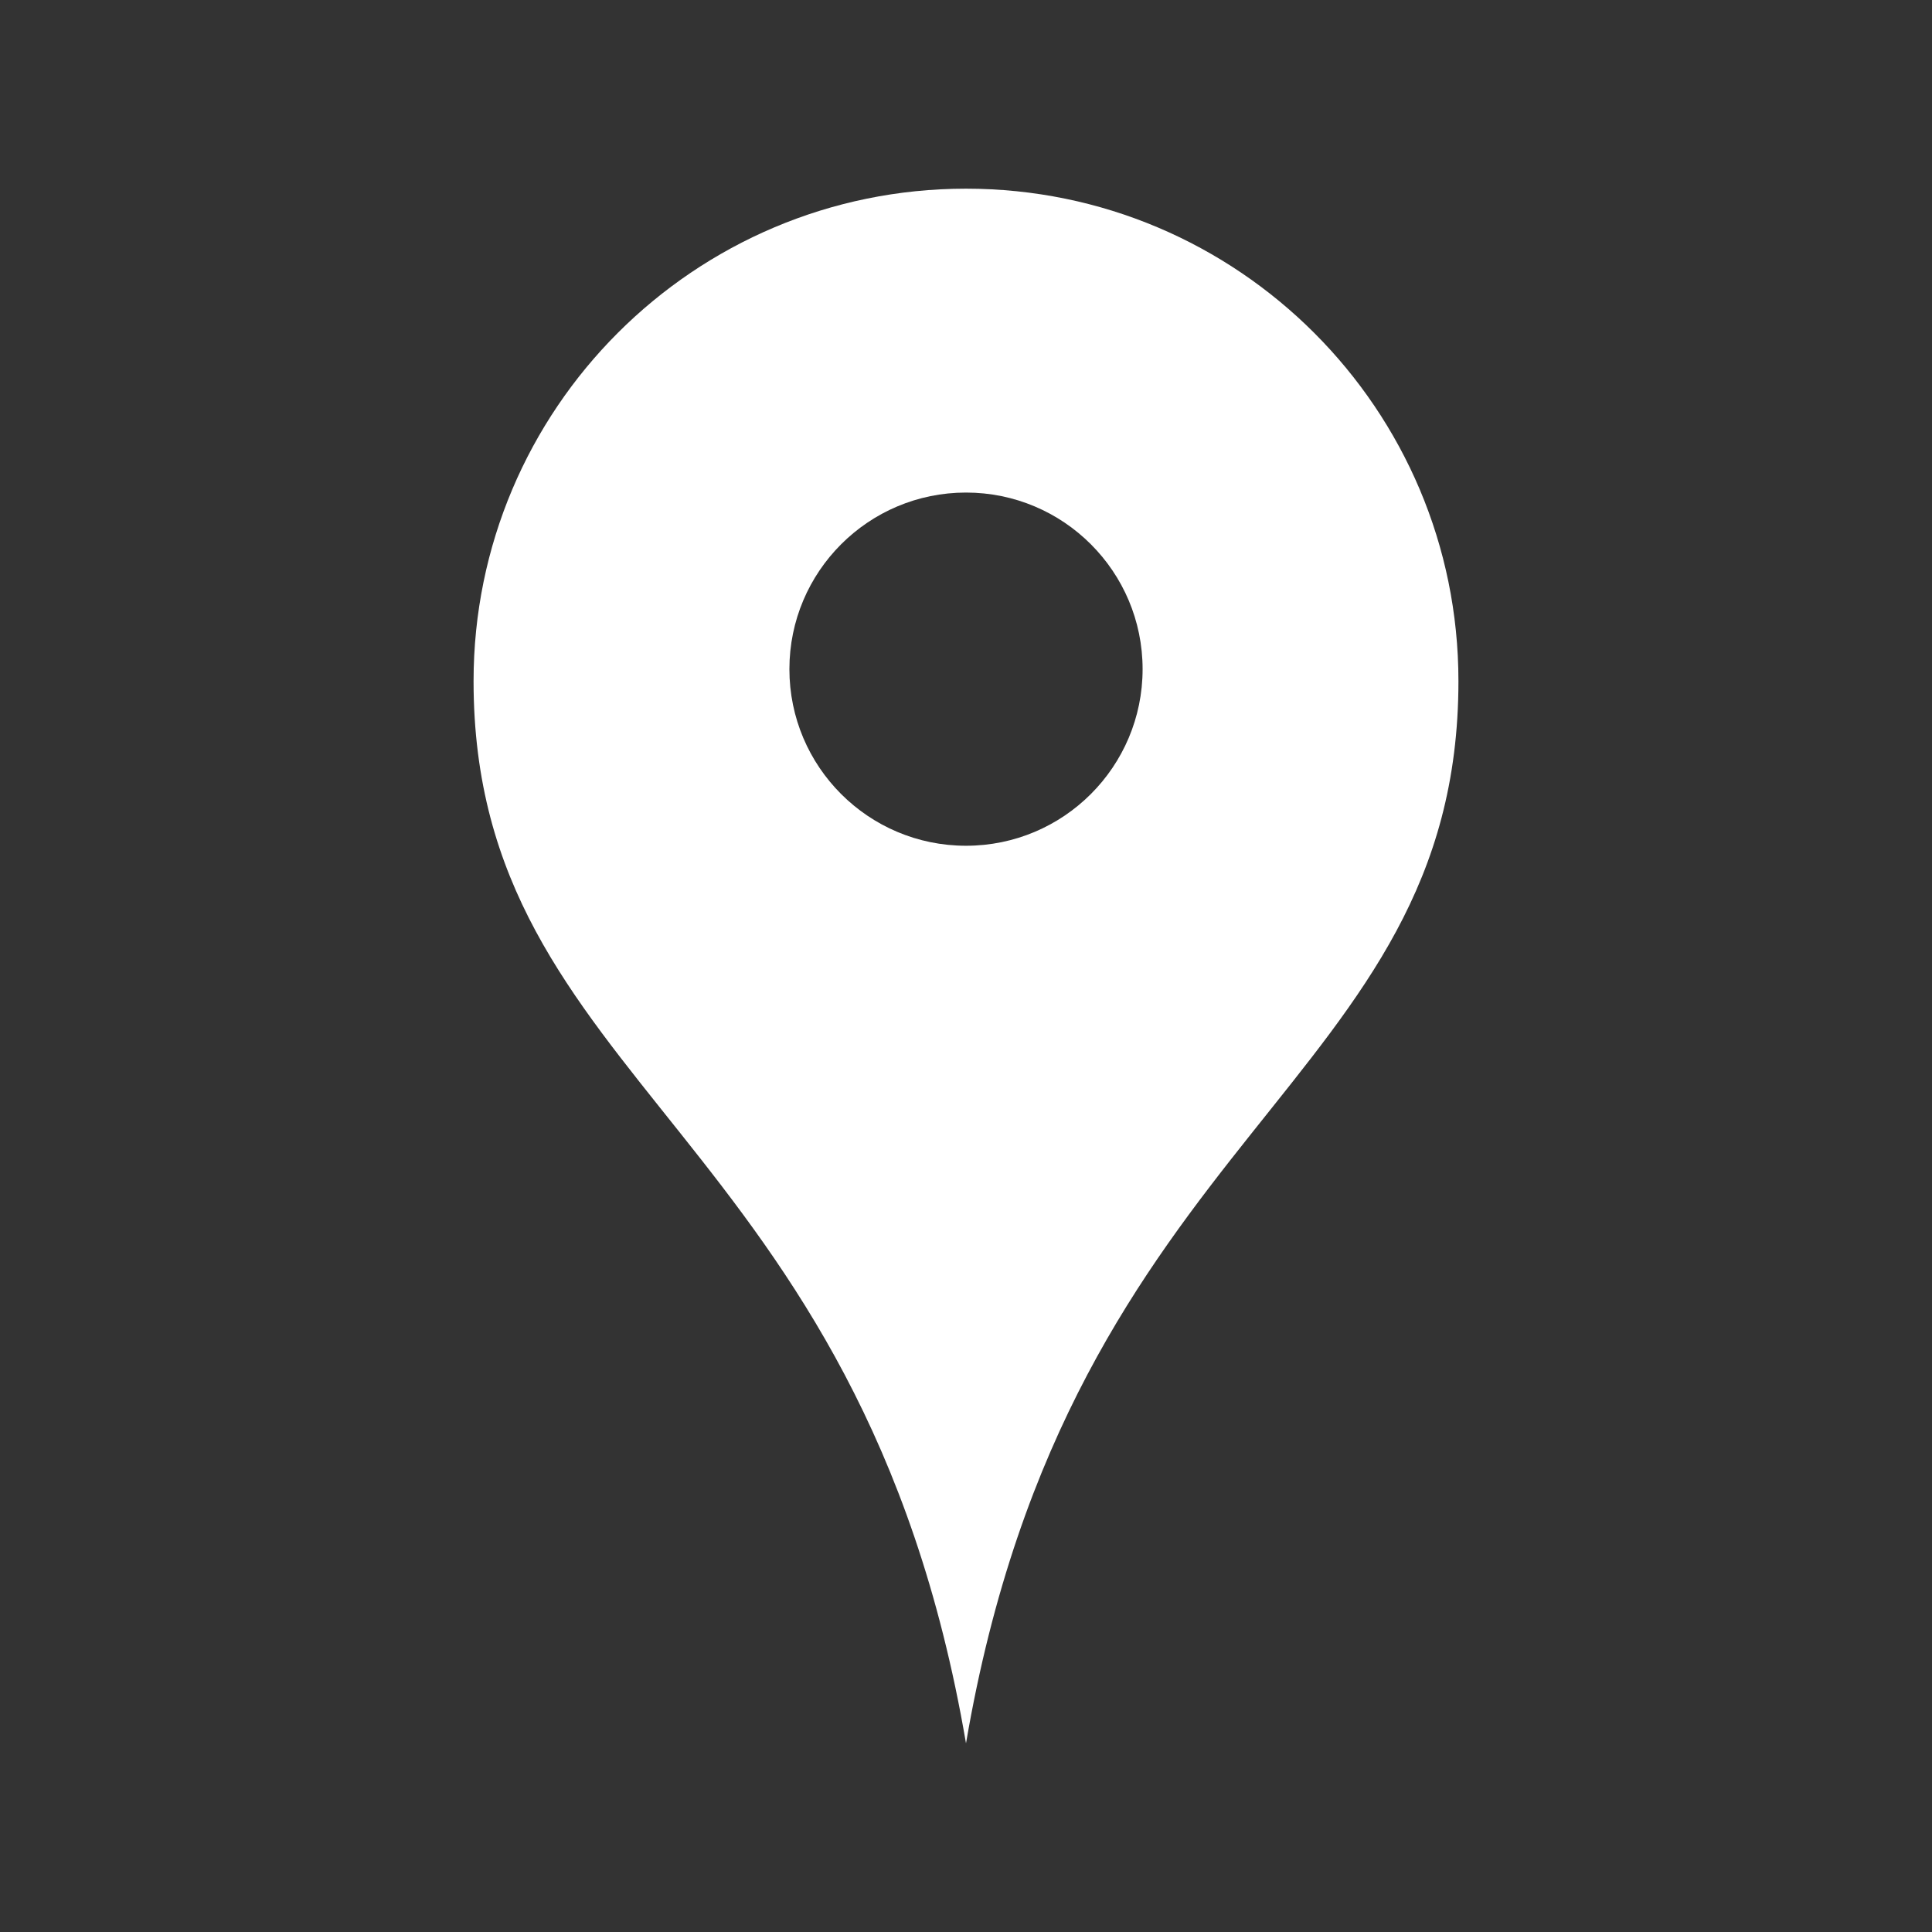 <?xml version="1.0" encoding="utf-8"?>
<!-- Generator: Adobe Illustrator 13.0.0, SVG Export Plug-In . SVG Version: 6.00 Build 14948)  -->
<!DOCTYPE svg PUBLIC "-//W3C//DTD SVG 1.1//EN" "http://www.w3.org/Graphics/SVG/1.1/DTD/svg11.dtd">
<svg version="1.1" id="Layer_1" xmlns="http://www.w3.org/2000/svg" xmlns:xlink="http://www.w3.org/1999/xlink" x="0px" y="0px"
	 width="512px" height="512px" viewBox="0 0 512 512" enable-background="new 0 0 512 512" xml:space="preserve">
<rect x="0" y="0" width="512" height="512" fill="#333333" stroke="none"/>
<path id="location-3-icon" fill="#FFFFFF" d="M256,50c-72.072,0-130.5,58.427-130.5,130.5c0,107.167,102.641,118.501,130.5,281.5
	c27.861-163,130.5-174.333,130.5-281.5C386.5,108.427,328.074,50,256,50z M256,224.133c-25.848,0-46.801-20.953-46.801-46.8
	s20.953-46.8,46.801-46.8c25.848,0,46.801,20.953,46.801,46.8S281.848,224.133,256,224.133z"/>
</svg>
